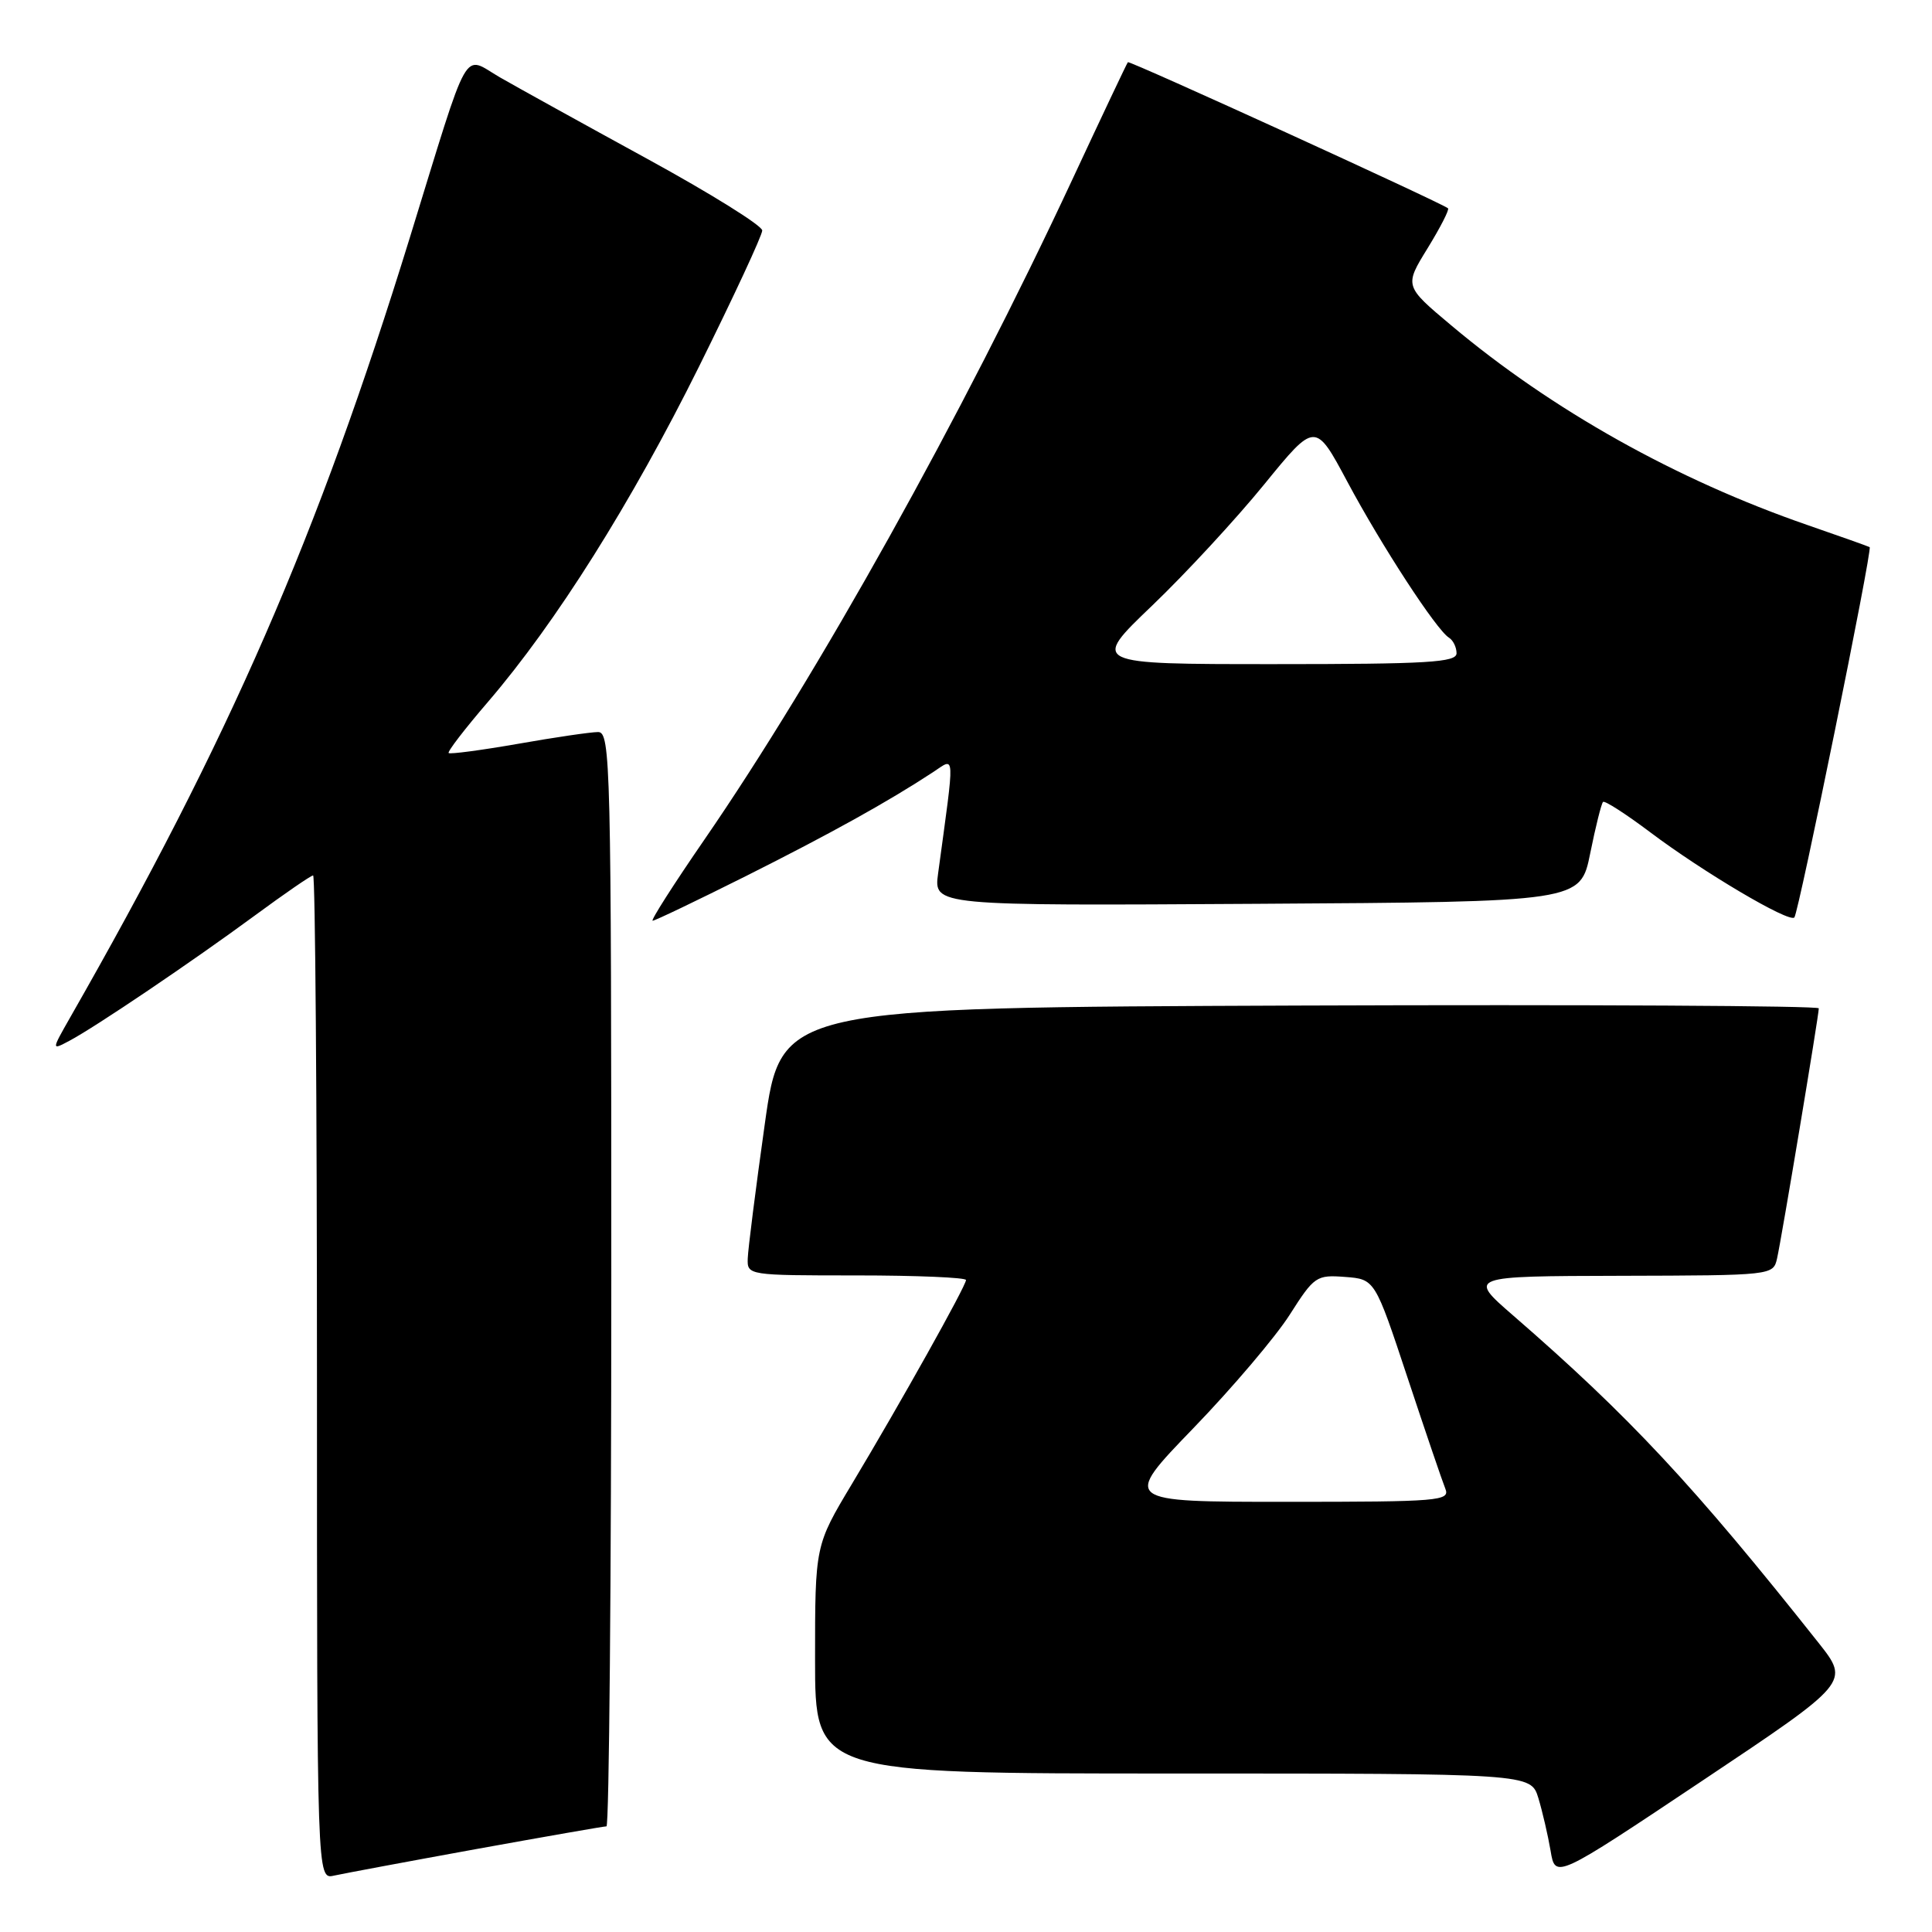 <?xml version="1.0" encoding="UTF-8" standalone="no"?>
<!DOCTYPE svg PUBLIC "-//W3C//DTD SVG 1.1//EN" "http://www.w3.org/Graphics/SVG/1.1/DTD/svg11.dtd" >
<svg xmlns="http://www.w3.org/2000/svg" xmlns:xlink="http://www.w3.org/1999/xlink" version="1.1" viewBox="0 0 256 256">
 <g >
 <path fill="currentColor"
d=" M 63.11 245.01 C 72.24 243.36 80.01 242.00 80.36 242.00 C 80.71 242.00 81.00 209.38 81.00 169.50 C 81.00 101.12 80.90 97.00 79.25 97.00 C 78.29 97.00 73.51 97.70 68.64 98.56 C 63.76 99.41 59.63 99.96 59.45 99.78 C 59.26 99.60 61.62 96.54 64.68 92.98 C 73.68 82.49 83.64 66.66 92.61 48.60 C 97.22 39.30 101.00 31.18 101.00 30.54 C 101.00 29.90 94.14 25.63 85.75 21.04 C 77.36 16.45 68.59 11.60 66.26 10.26 C 61.21 7.35 62.41 5.21 54.30 31.50 C 42.07 71.12 30.44 97.82 9.29 134.83 C 6.82 139.17 6.82 139.17 9.16 137.93 C 12.59 136.12 25.42 127.45 33.74 121.33 C 37.72 118.40 41.21 116.00 41.49 116.00 C 41.77 116.00 42.00 145.93 42.00 182.52 C 42.00 249.04 42.00 249.04 44.25 248.53 C 45.49 248.26 53.97 246.67 63.11 245.01 Z  M 240.98 217.70 C 224.45 196.84 215.90 187.67 200.49 174.30 C 194.50 169.10 194.50 169.10 214.73 169.05 C 234.87 169.00 234.96 168.99 235.47 166.75 C 236.06 164.16 241.00 134.54 241.00 133.61 C 241.00 133.27 210.06 133.10 172.25 133.24 C 103.50 133.50 103.50 133.50 101.33 149.00 C 100.13 157.53 99.12 165.51 99.08 166.75 C 99.00 168.98 99.11 169.00 113.50 169.00 C 121.47 169.00 128.00 169.28 128.00 169.61 C 128.00 170.39 119.30 185.94 112.88 196.64 C 108.00 204.78 108.00 204.78 108.00 219.89 C 108.00 235.00 108.00 235.00 155.42 235.00 C 202.84 235.00 202.84 235.00 203.84 238.25 C 204.38 240.04 205.11 243.18 205.46 245.23 C 206.08 248.97 206.08 248.97 225.59 235.94 C 245.10 222.91 245.10 222.91 240.98 217.70 Z  M 98.81 116.10 C 110.01 110.48 117.64 106.25 123.61 102.33 C 126.61 100.37 126.55 99.18 124.30 115.76 C 123.73 120.02 123.73 120.02 166.57 119.76 C 209.41 119.50 209.41 119.50 210.71 113.08 C 211.42 109.55 212.19 106.48 212.41 106.26 C 212.62 106.04 215.43 107.85 218.65 110.27 C 225.66 115.55 237.05 122.29 237.76 121.57 C 238.32 121.01 248.14 72.75 247.74 72.50 C 247.61 72.41 243.90 71.09 239.50 69.57 C 222.13 63.57 205.64 54.33 192.29 43.11 C 186.08 37.90 186.08 37.90 189.16 32.90 C 190.85 30.15 192.07 27.77 191.87 27.60 C 190.94 26.85 149.67 8.00 149.45 8.24 C 149.32 8.38 146.00 15.40 142.07 23.83 C 127.45 55.19 108.38 89.40 93.34 111.25 C 89.27 117.16 86.18 122.00 86.48 122.00 C 86.79 122.00 92.33 119.34 98.81 116.10 Z  M 158.12 189.25 C 163.30 183.89 169.05 177.11 170.90 174.20 C 174.14 169.11 174.43 168.91 178.23 169.20 C 182.18 169.50 182.18 169.50 186.49 182.50 C 188.86 189.65 191.12 196.29 191.51 197.25 C 192.17 198.88 190.78 199.00 170.46 199.00 C 148.70 199.00 148.70 199.00 158.12 189.25 Z  M 152.66 80.25 C 157.11 75.99 163.79 68.76 167.51 64.19 C 174.28 55.88 174.28 55.88 178.53 63.83 C 183.05 72.29 190.33 83.47 192.00 84.50 C 192.55 84.84 193.00 85.77 193.00 86.56 C 193.00 87.77 189.20 88.00 168.78 88.00 C 144.56 88.00 144.56 88.00 152.66 80.25 Z "/>
</g>
</svg>